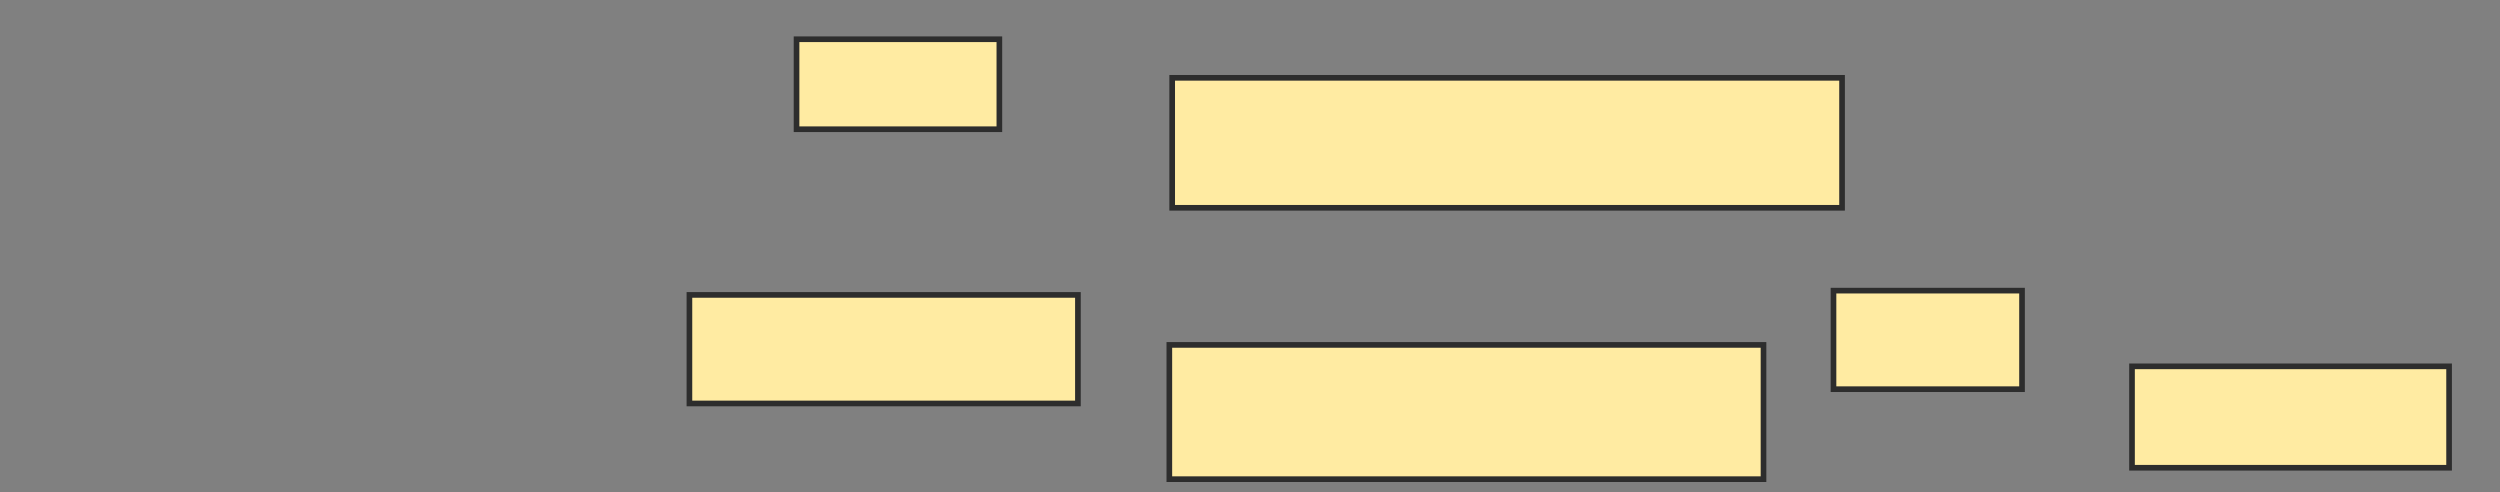 <svg xmlns="http://www.w3.org/2000/svg" width="442" height="87">
 <rect width="100%" height="100%" fill="#808080" stroke="none"/>
 <!-- Created with Image Occlusion Enhanced -->
 <g>
  <title>Labels</title>
 </g>
 <g>
  <title>Masks</title>
  <rect id="1c58957585984ad689ed49a386c348d2-oa-1" height="15.909" width="35.859" y="6.939" x="140.828" stroke="#2D2D2D" fill="#FFEBA2"/>
  <rect id="1c58957585984ad689ed49a386c348d2-oa-2" height="19.192" width="68.687" y="52.141" x="121.889" stroke="#2D2D2D" fill="#FFEBA2"/>
  <rect id="1c58957585984ad689ed49a386c348d2-oa-3" height="22.98" width="118.434" y="13.758" x="207.242" stroke="#2D2D2D" fill="#FFEBA2"/>
  <rect id="1c58957585984ad689ed49a386c348d2-oa-4" height="23.737" width="105.051" y="60.98" x="206.737" stroke="#2D2D2D" fill="#FFEBA2"/>
  <rect id="1c58957585984ad689ed49a386c348d2-oa-5" height="17.424" width="33.333" y="51.384" x="324.162" stroke="#2D2D2D" fill="#FFEBA2"/>
  <rect id="1c58957585984ad689ed49a386c348d2-oa-6" height="17.929" width="56.061" y="64.768" x="376.939" stroke="#2D2D2D" fill="#FFEBA2"/>
 </g>
</svg>